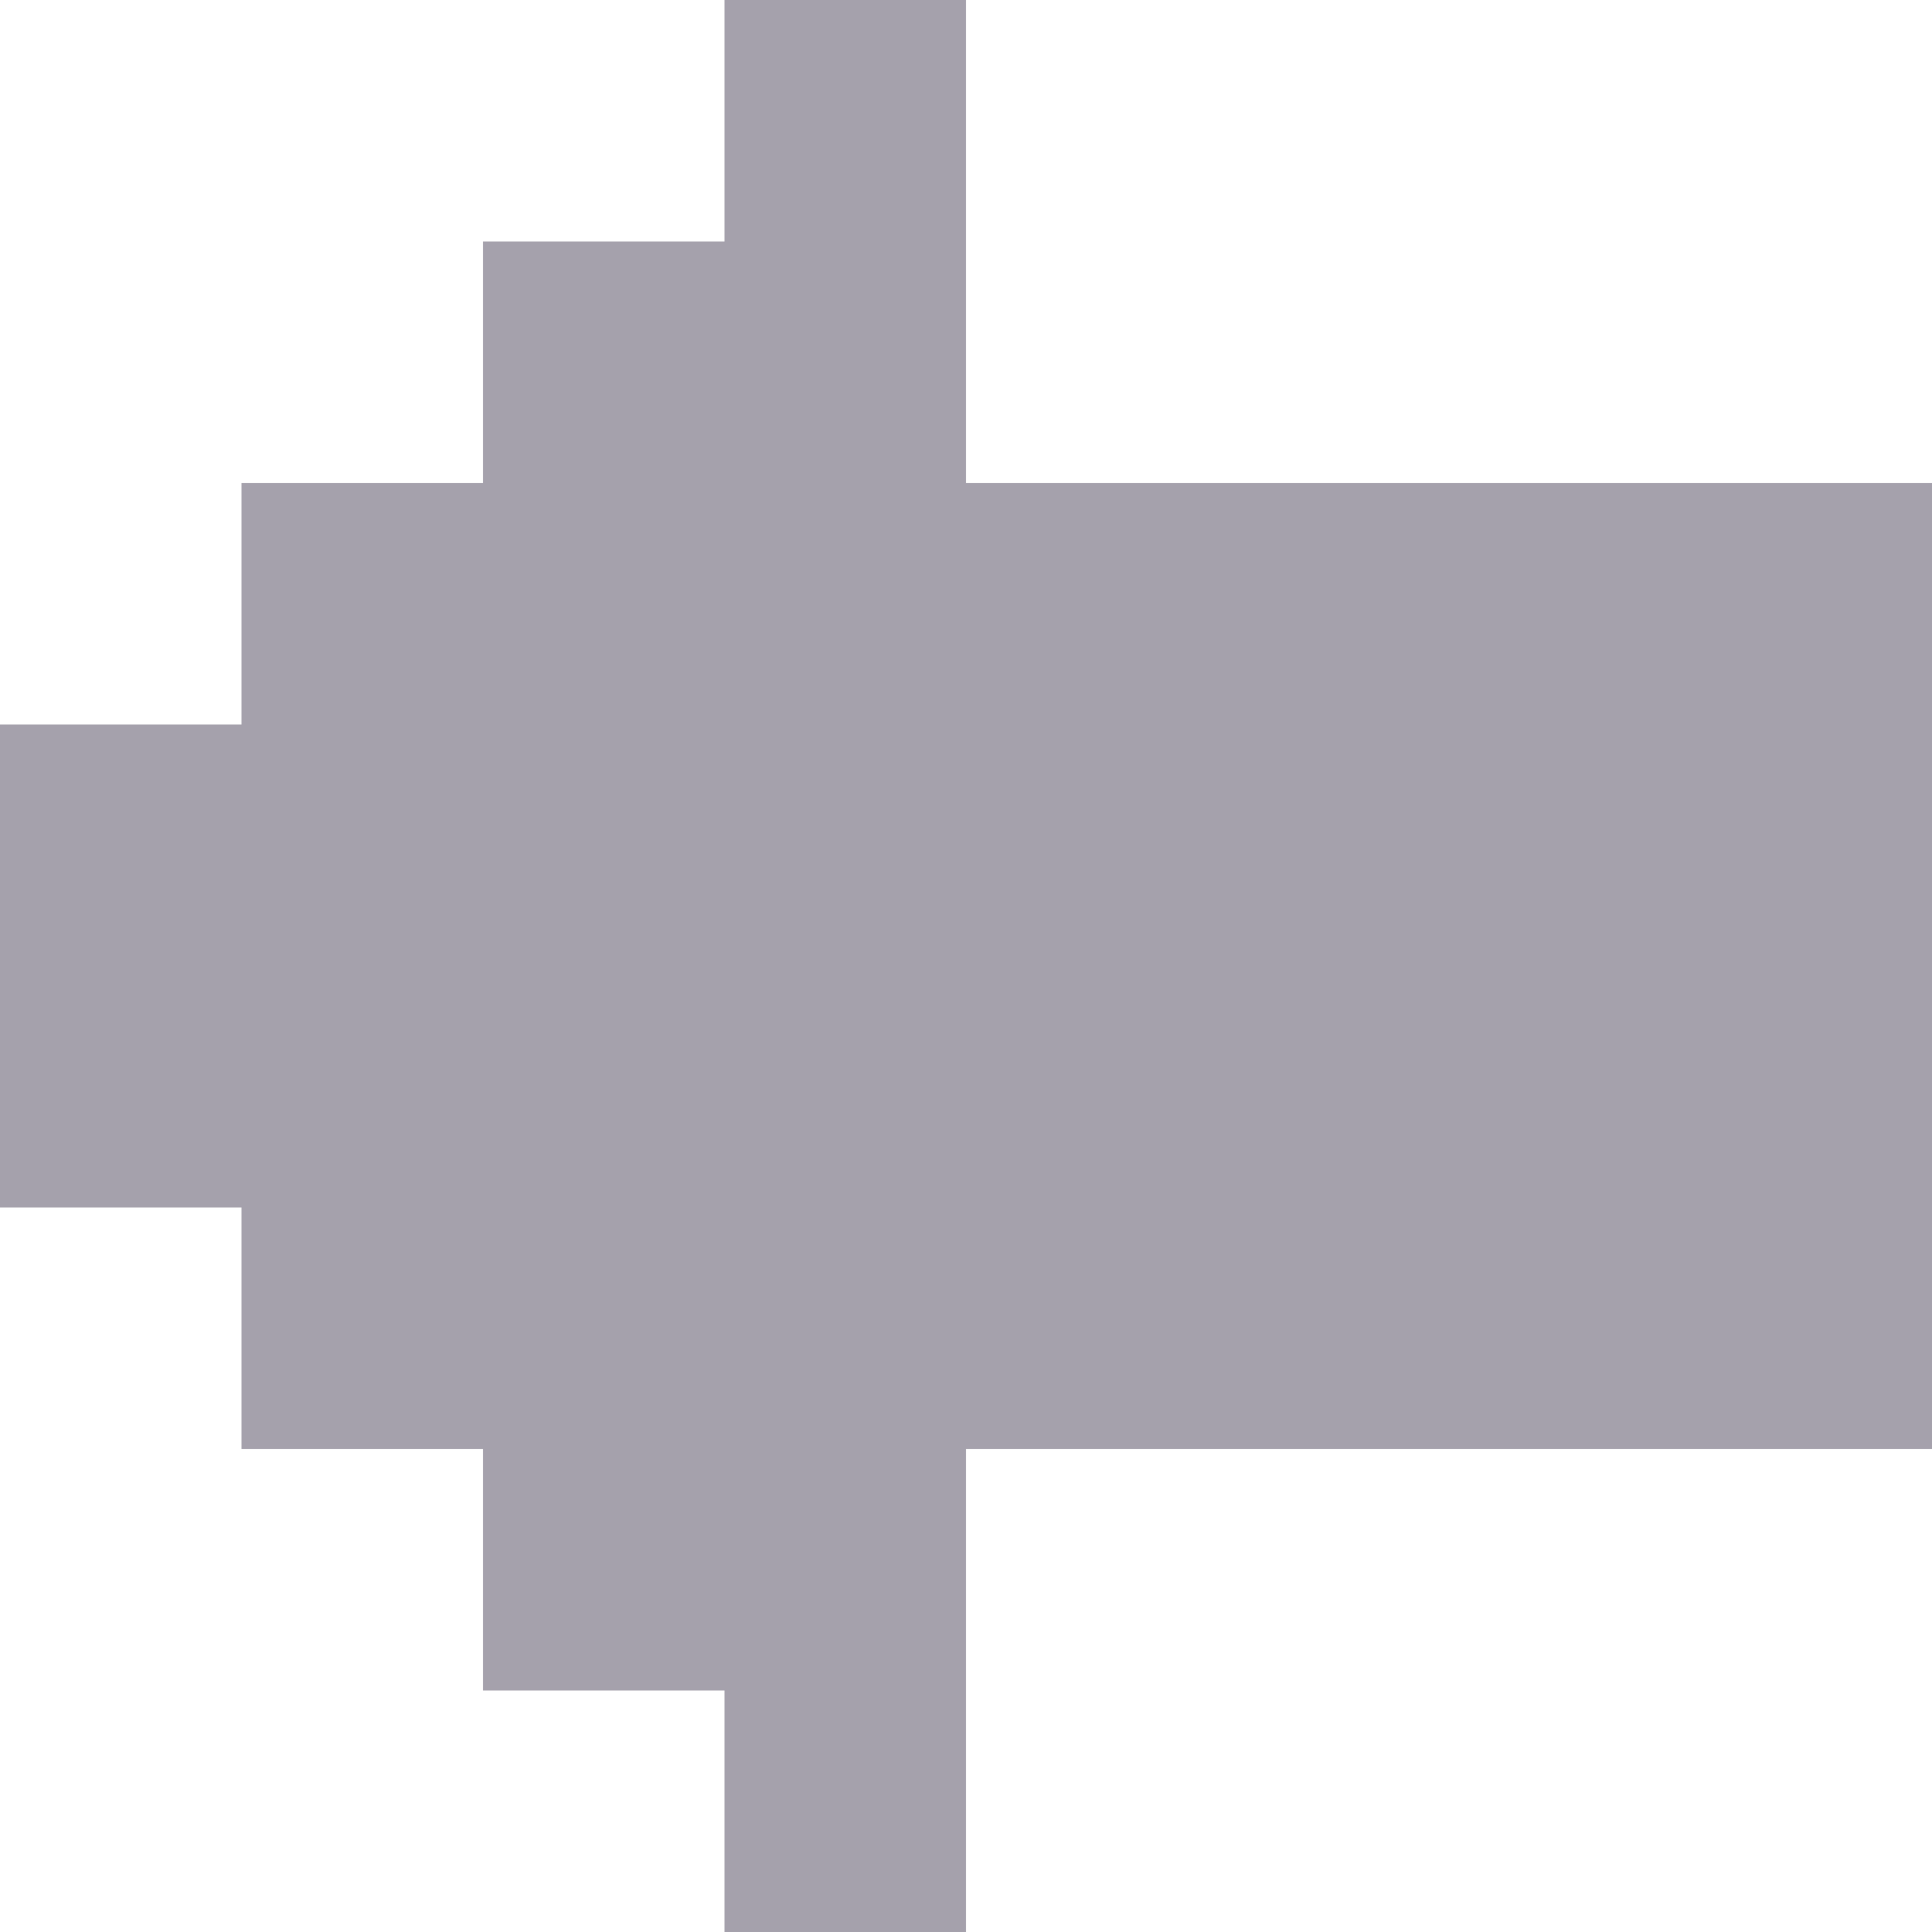 <svg xmlns="http://www.w3.org/2000/svg" width="32" height="32" viewBox="0 0 32 32"><path fill="#A5A1AC" fill-rule="evenodd" d="M16 0h-4v32h4V0zm16 8H16v16h16V8zM12 4H8v24h4V4zM8 8H4v16h4V8zm-4 4H0v8h4v-8z"/></svg>